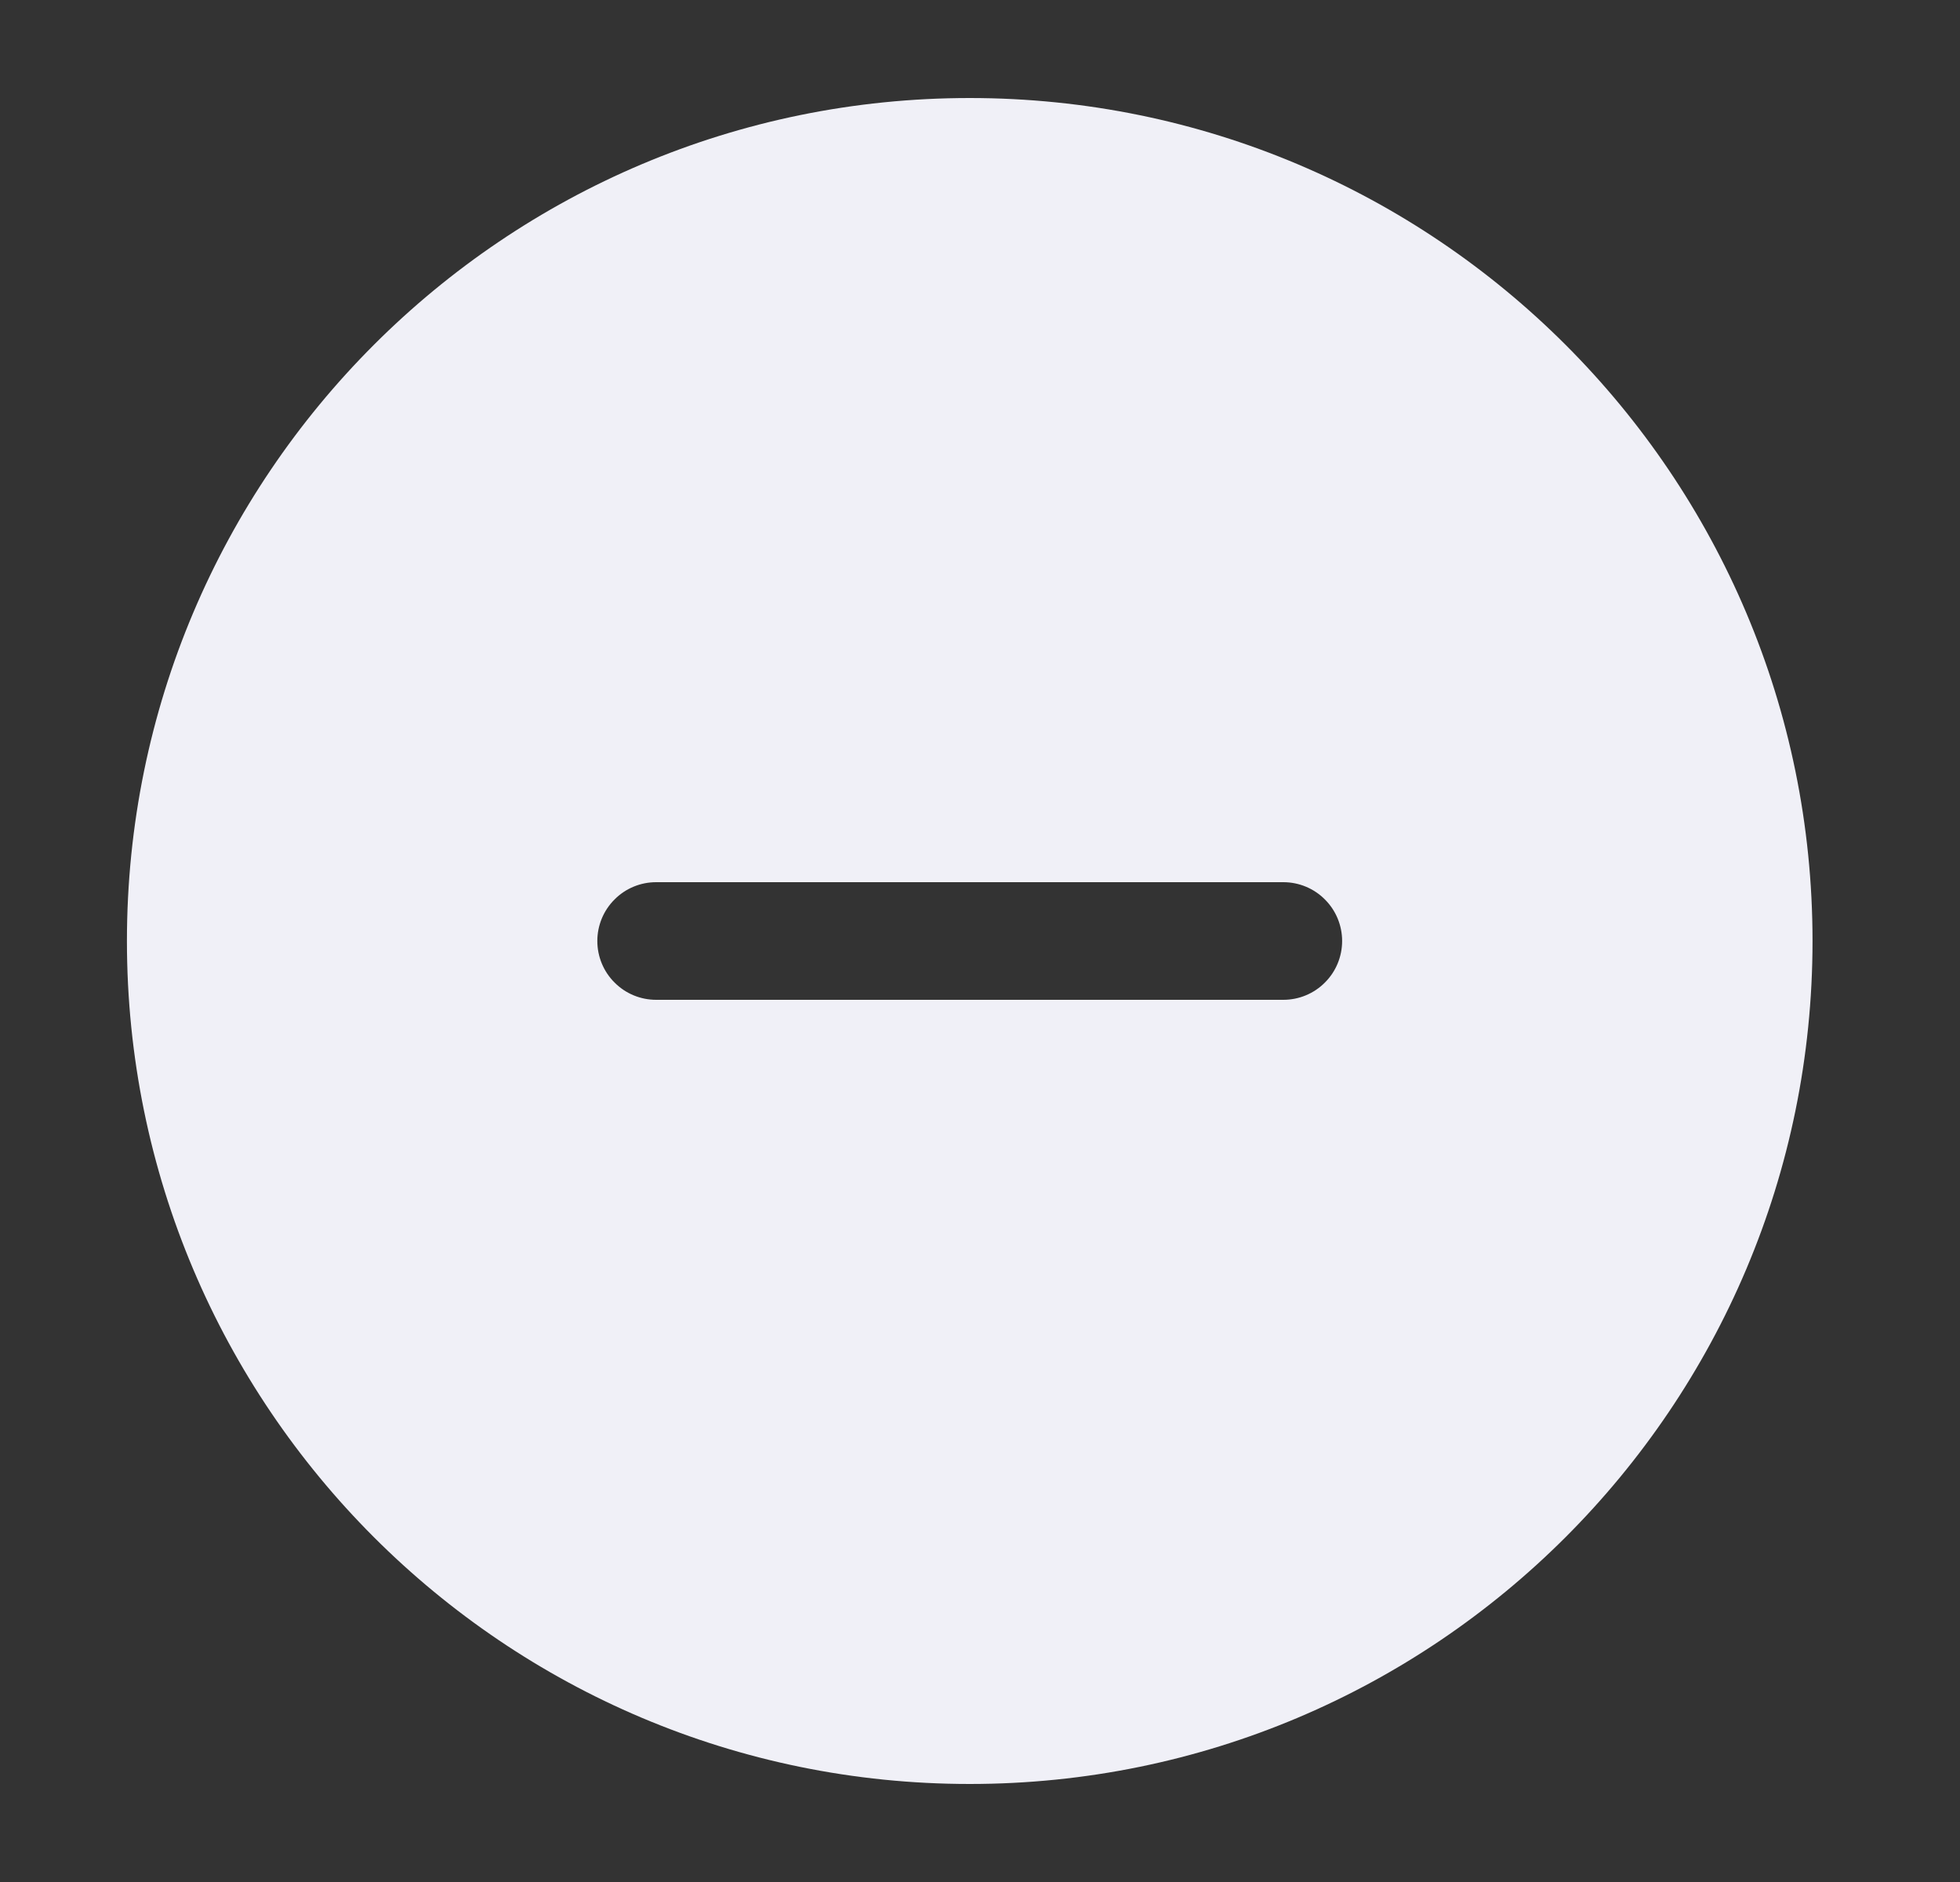 <svg width="25" height="24" viewBox="0 0 25 24" fill="none" xmlns="http://www.w3.org/2000/svg">
<rect x="0" y="0" width="25" height="24" fill="#333333" stroke="none"/>
<path fill-rule="evenodd" clip-rule="evenodd" d="M12.369 1.25C6.432 1.25 1.619 6.063 1.619 12C1.619 17.937 6.432 22.75 12.369 22.75C18.306 22.75 23.119 17.937 23.119 12C23.119 6.063 18.306 1.25 12.369 1.25ZM8.369 11.25C8.17 11.25 7.979 11.329 7.839 11.47C7.698 11.61 7.619 11.801 7.619 12C7.619 12.199 7.698 12.39 7.839 12.53C7.979 12.671 8.17 12.75 8.369 12.75H16.369C16.568 12.75 16.759 12.671 16.899 12.53C17.04 12.39 17.119 12.199 17.119 12C17.119 11.801 17.04 11.61 16.899 11.47C16.759 11.329 16.568 11.25 16.369 11.25H8.369Z" fill="#F0F0F7"/>
</svg>
